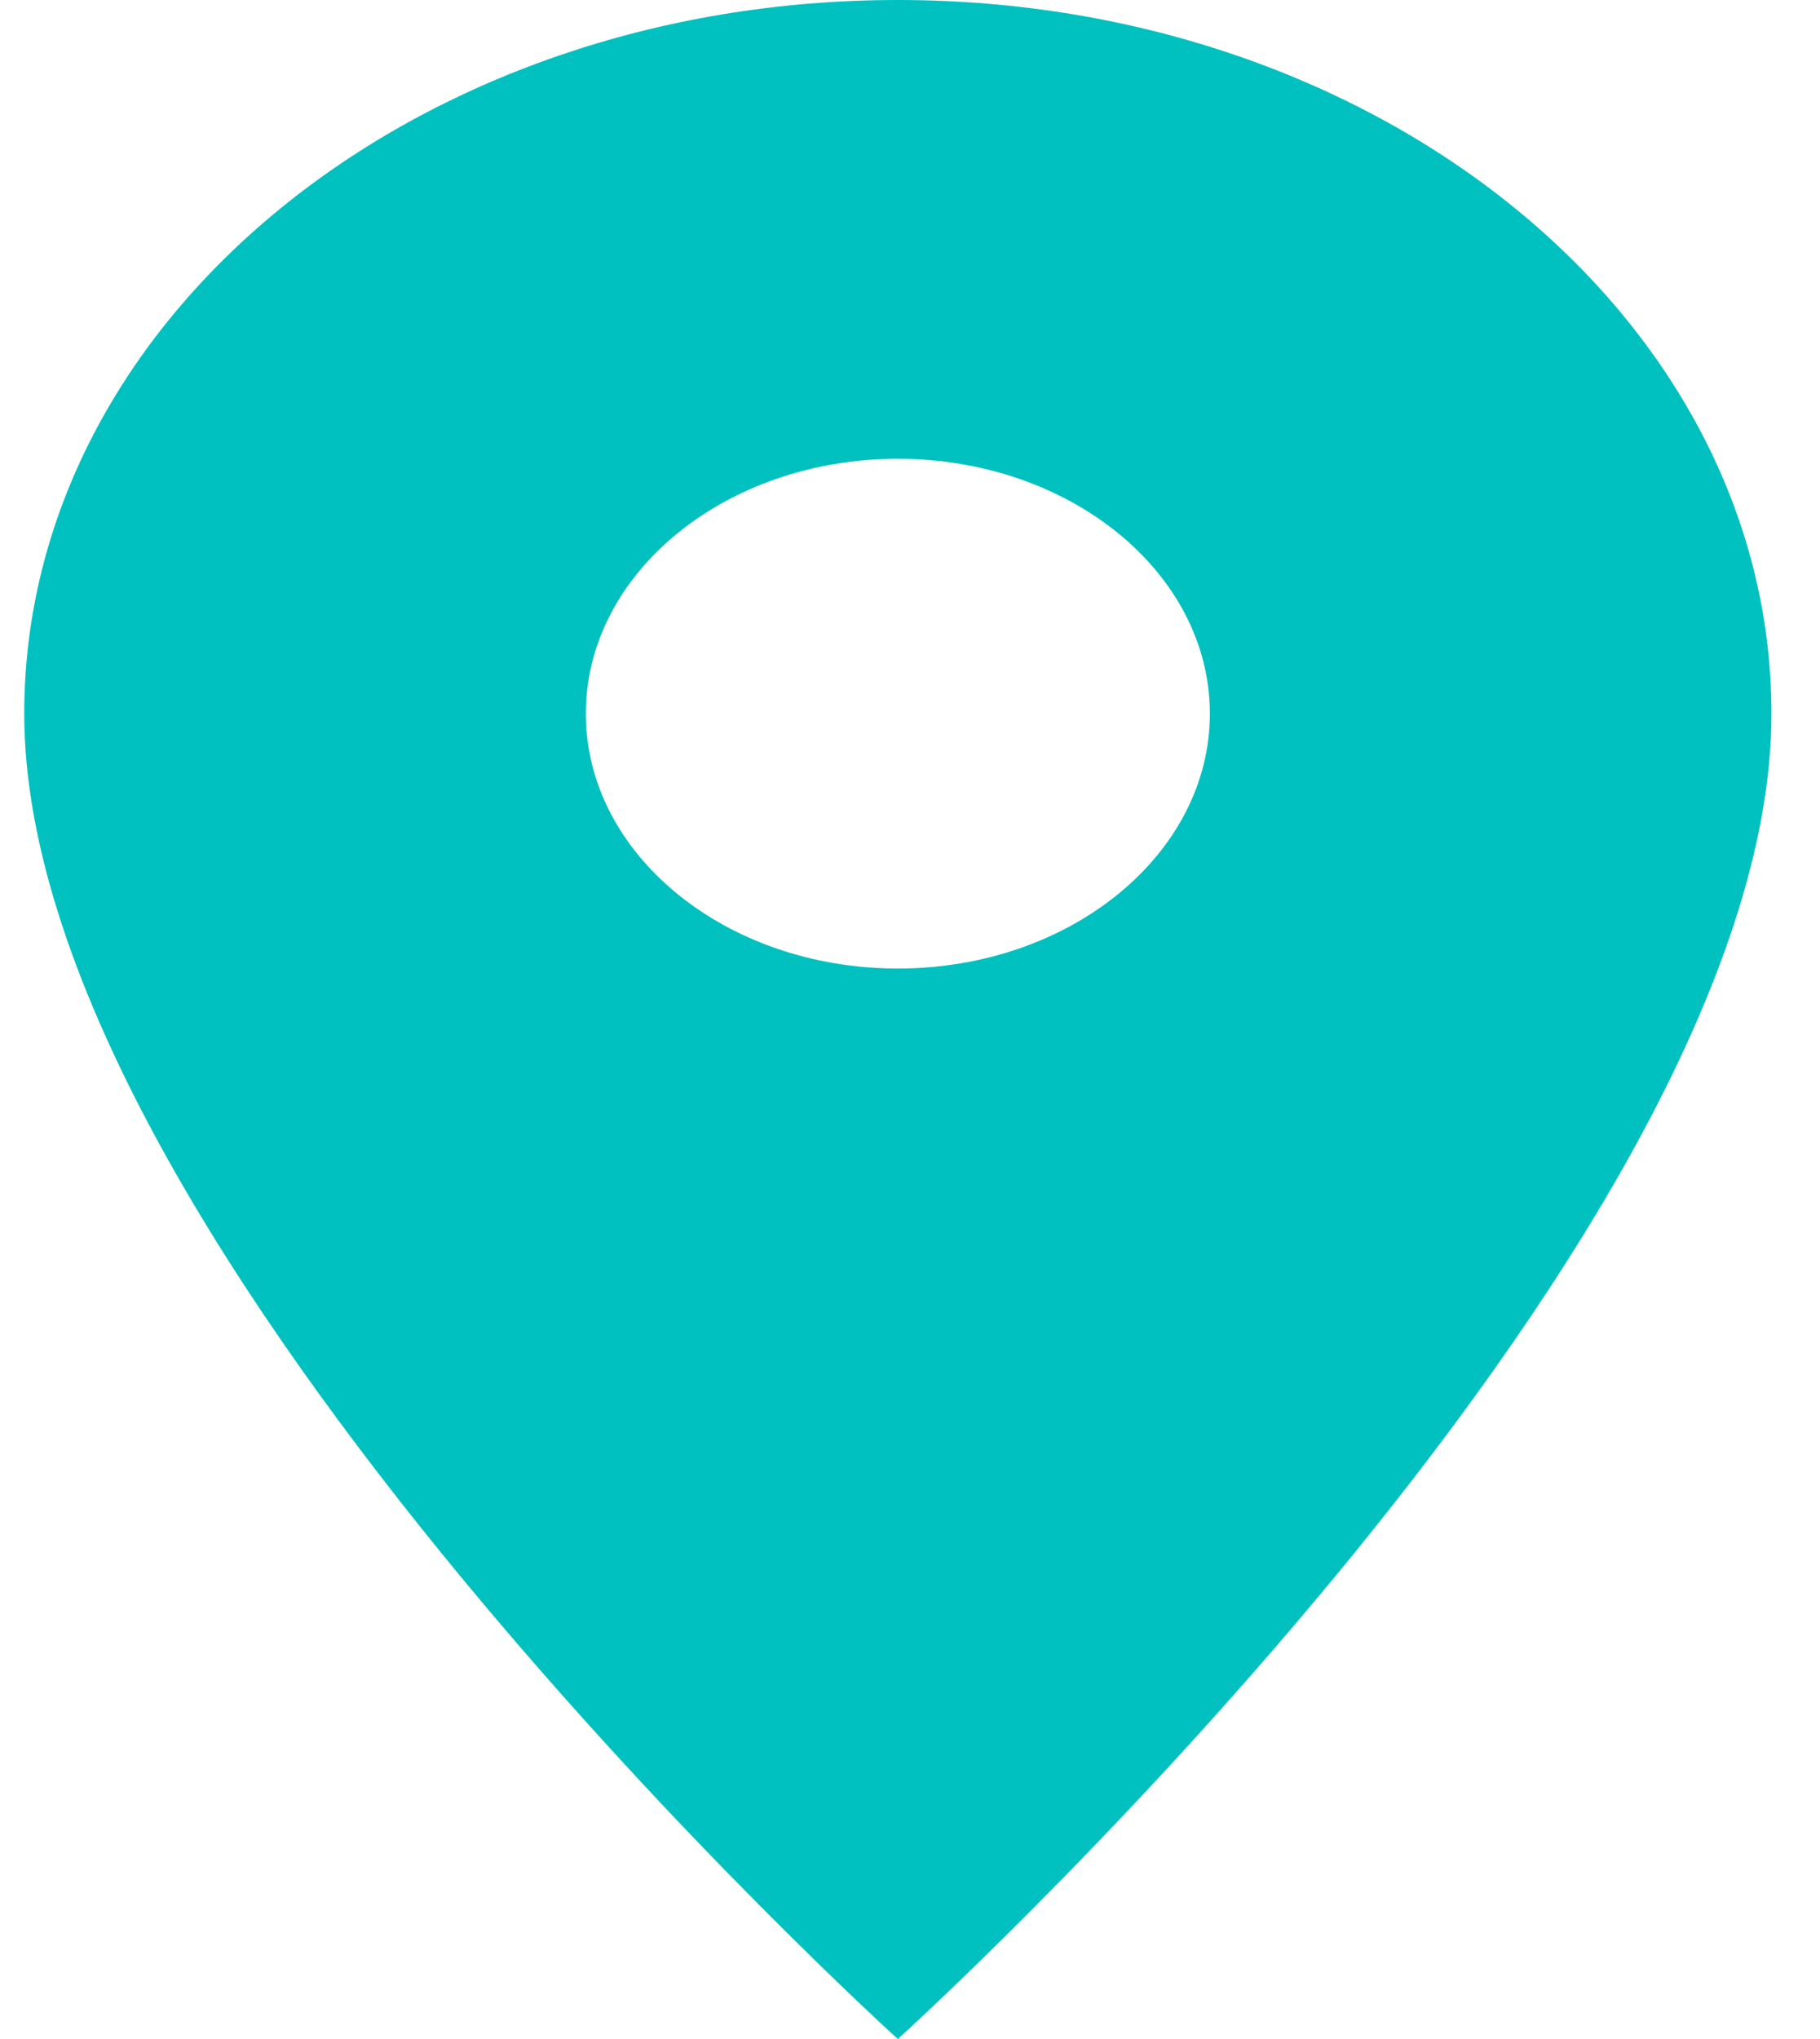<svg width="25" height="28" viewBox="0 0 25 28" fill="none" xmlns="http://www.w3.org/2000/svg">
<path d="M12.333 0C5.699 0 0.333 4.382 0.333 9.8C0.333 17.15 12.333 28 12.333 28C12.333 28 24.333 17.15 24.333 9.8C24.333 4.382 18.967 0 12.333 0ZM12.333 13.3C9.967 13.3 8.047 11.732 8.047 9.8C8.047 7.868 9.967 6.3 12.333 6.3C14.699 6.3 16.619 7.868 16.619 9.8C16.619 11.732 14.699 13.3 12.333 13.3Z" fill="#00C0C0"/>
</svg>
